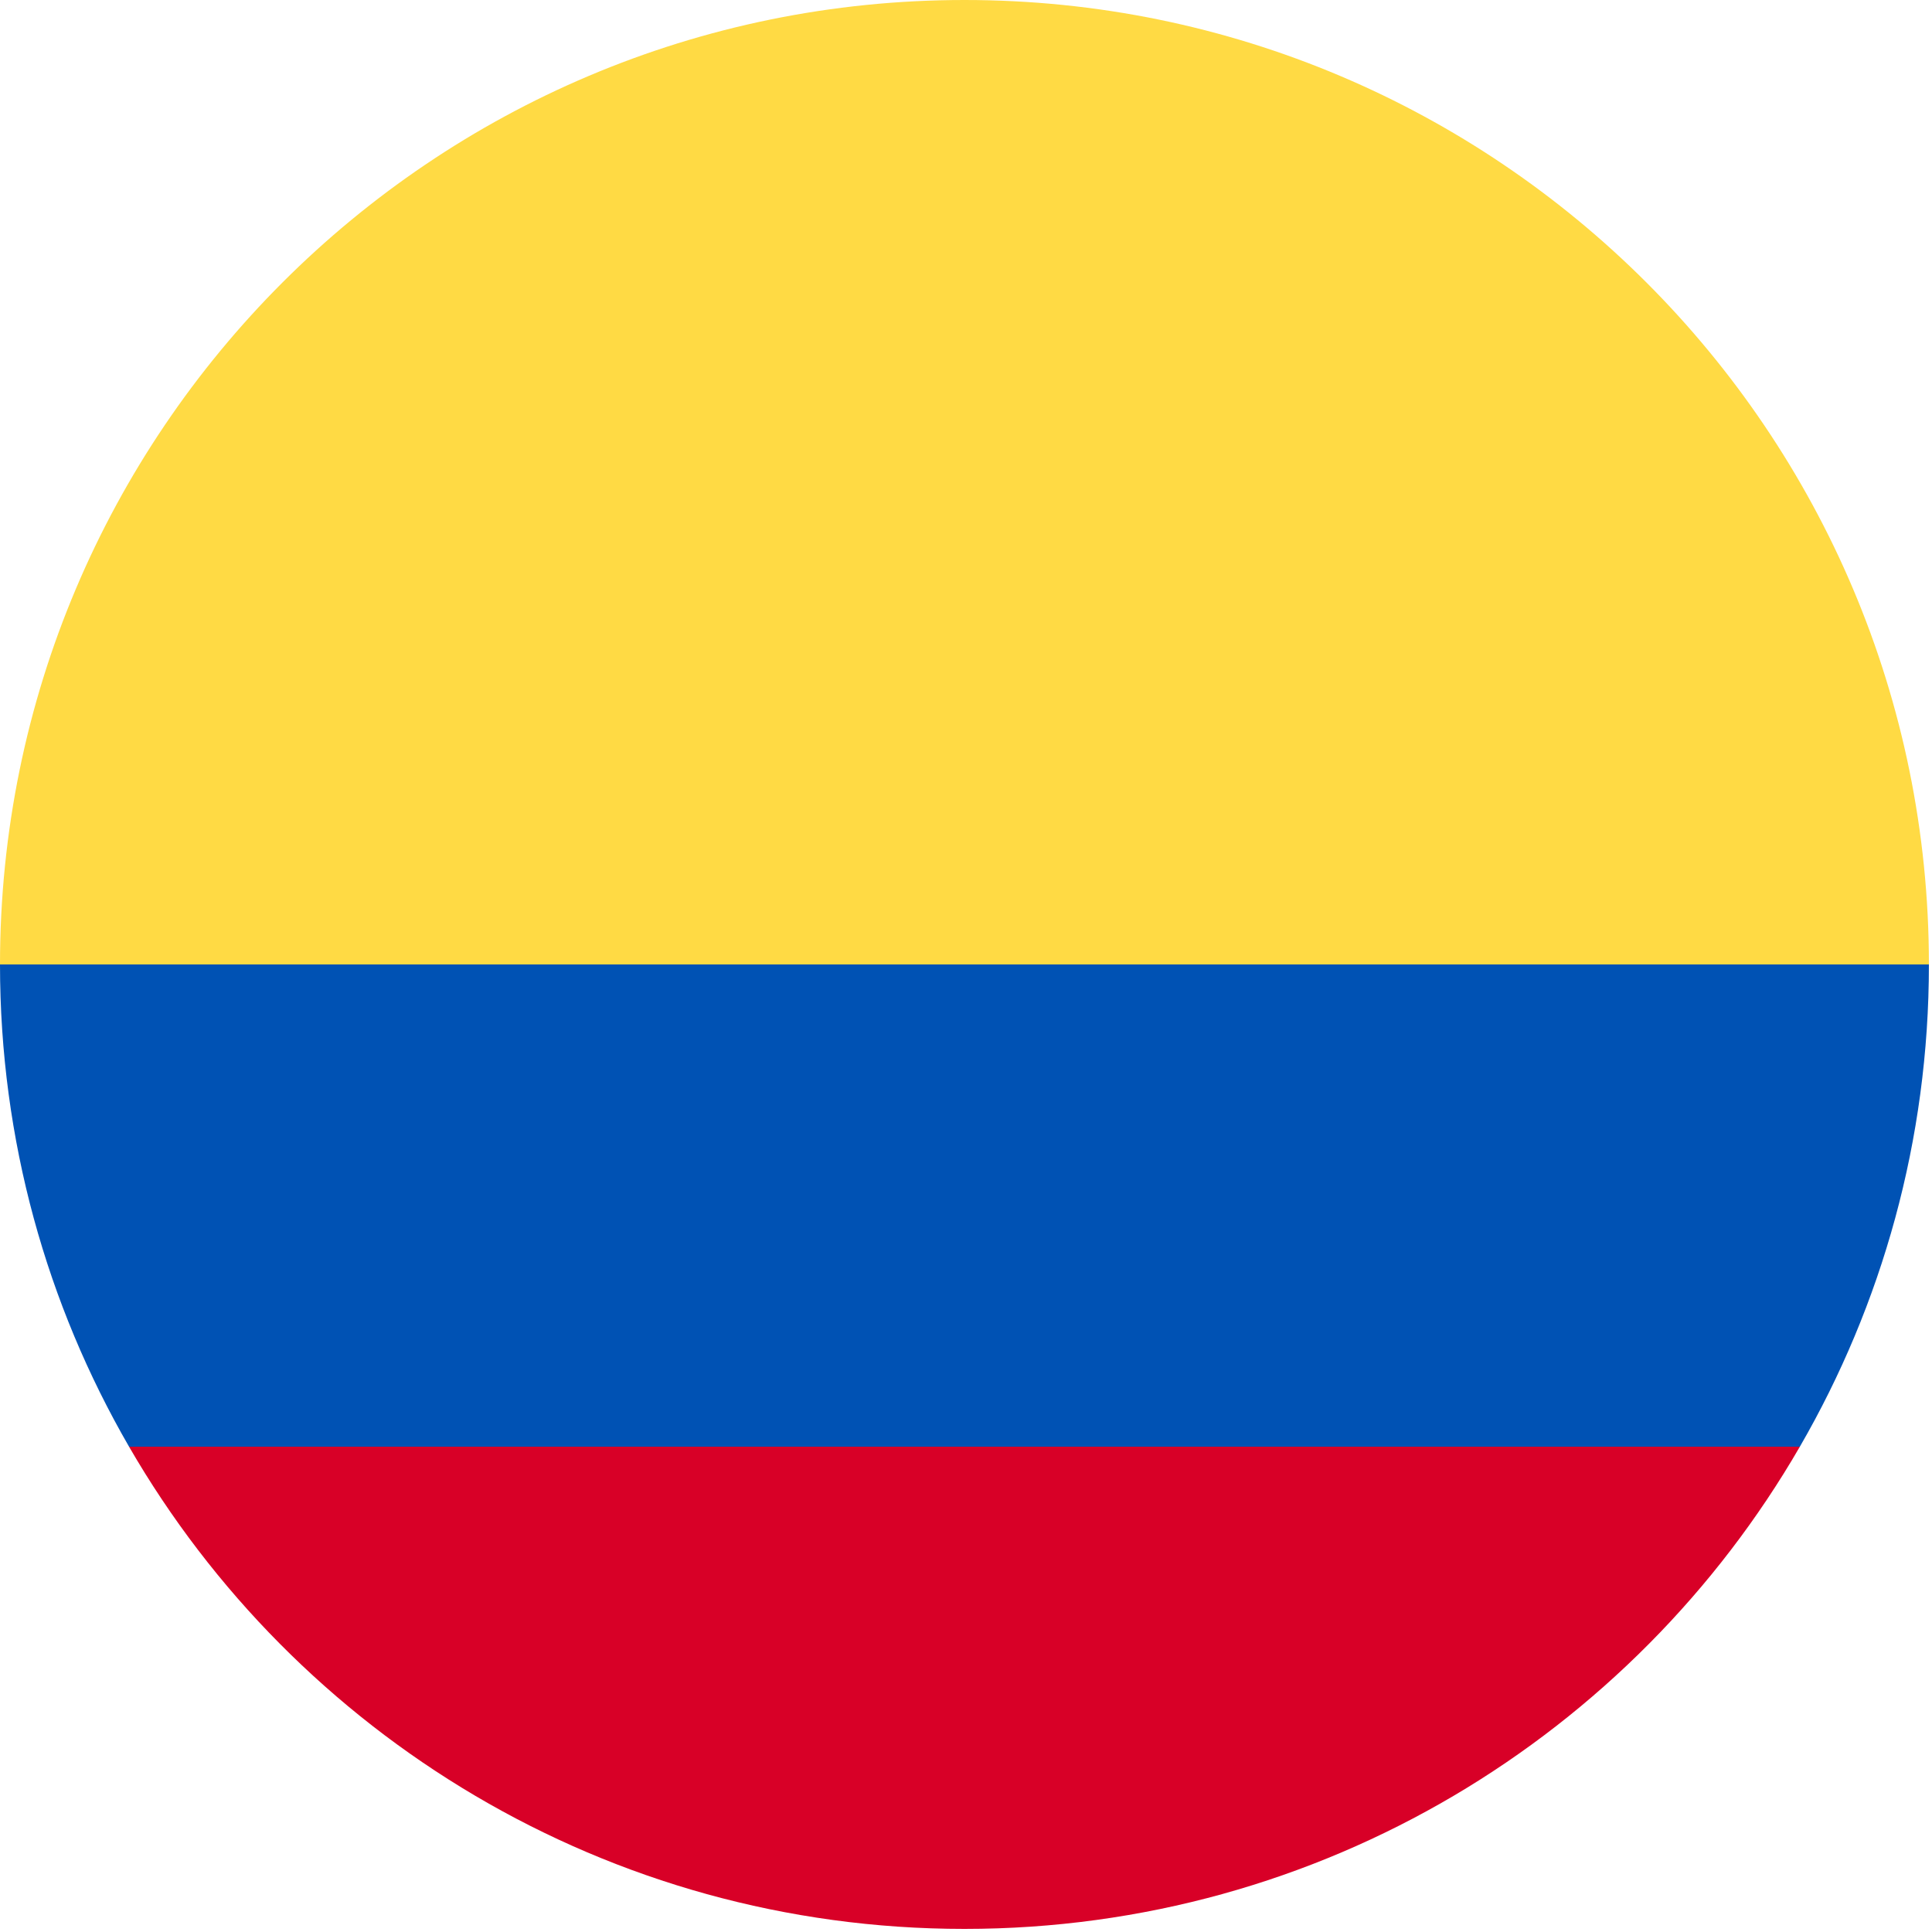 <?xml version="1.0" encoding="UTF-8"?><svg version="1.1" viewBox="0 0 20 20" xmlns="http://www.w3.org/2000/svg" xmlns:xlink="http://www.w3.org/1999/xlink"><g transform="matrix(.039 0 0 .039 0 0)"><path fill="#FFDA44" d="M0 256c0-141.384 114.616-256 256-256 141.384 0 256 114.616 256 256l-256 22.261 -256-22.261Z"></path><path fill="#D80027" d="M34.256 384c44.265 76.516 126.989 128 221.744 128 94.755 0 177.479-51.484 221.744-128l-221.744-16.696 -221.744 16.696Z"></path><path fill="#0052B4" d="M477.744 384c21.782-37.654 34.256-81.369 34.256-128h-512c0 46.631 12.474 90.346 34.256 128h443.488Z"></path></g></svg>